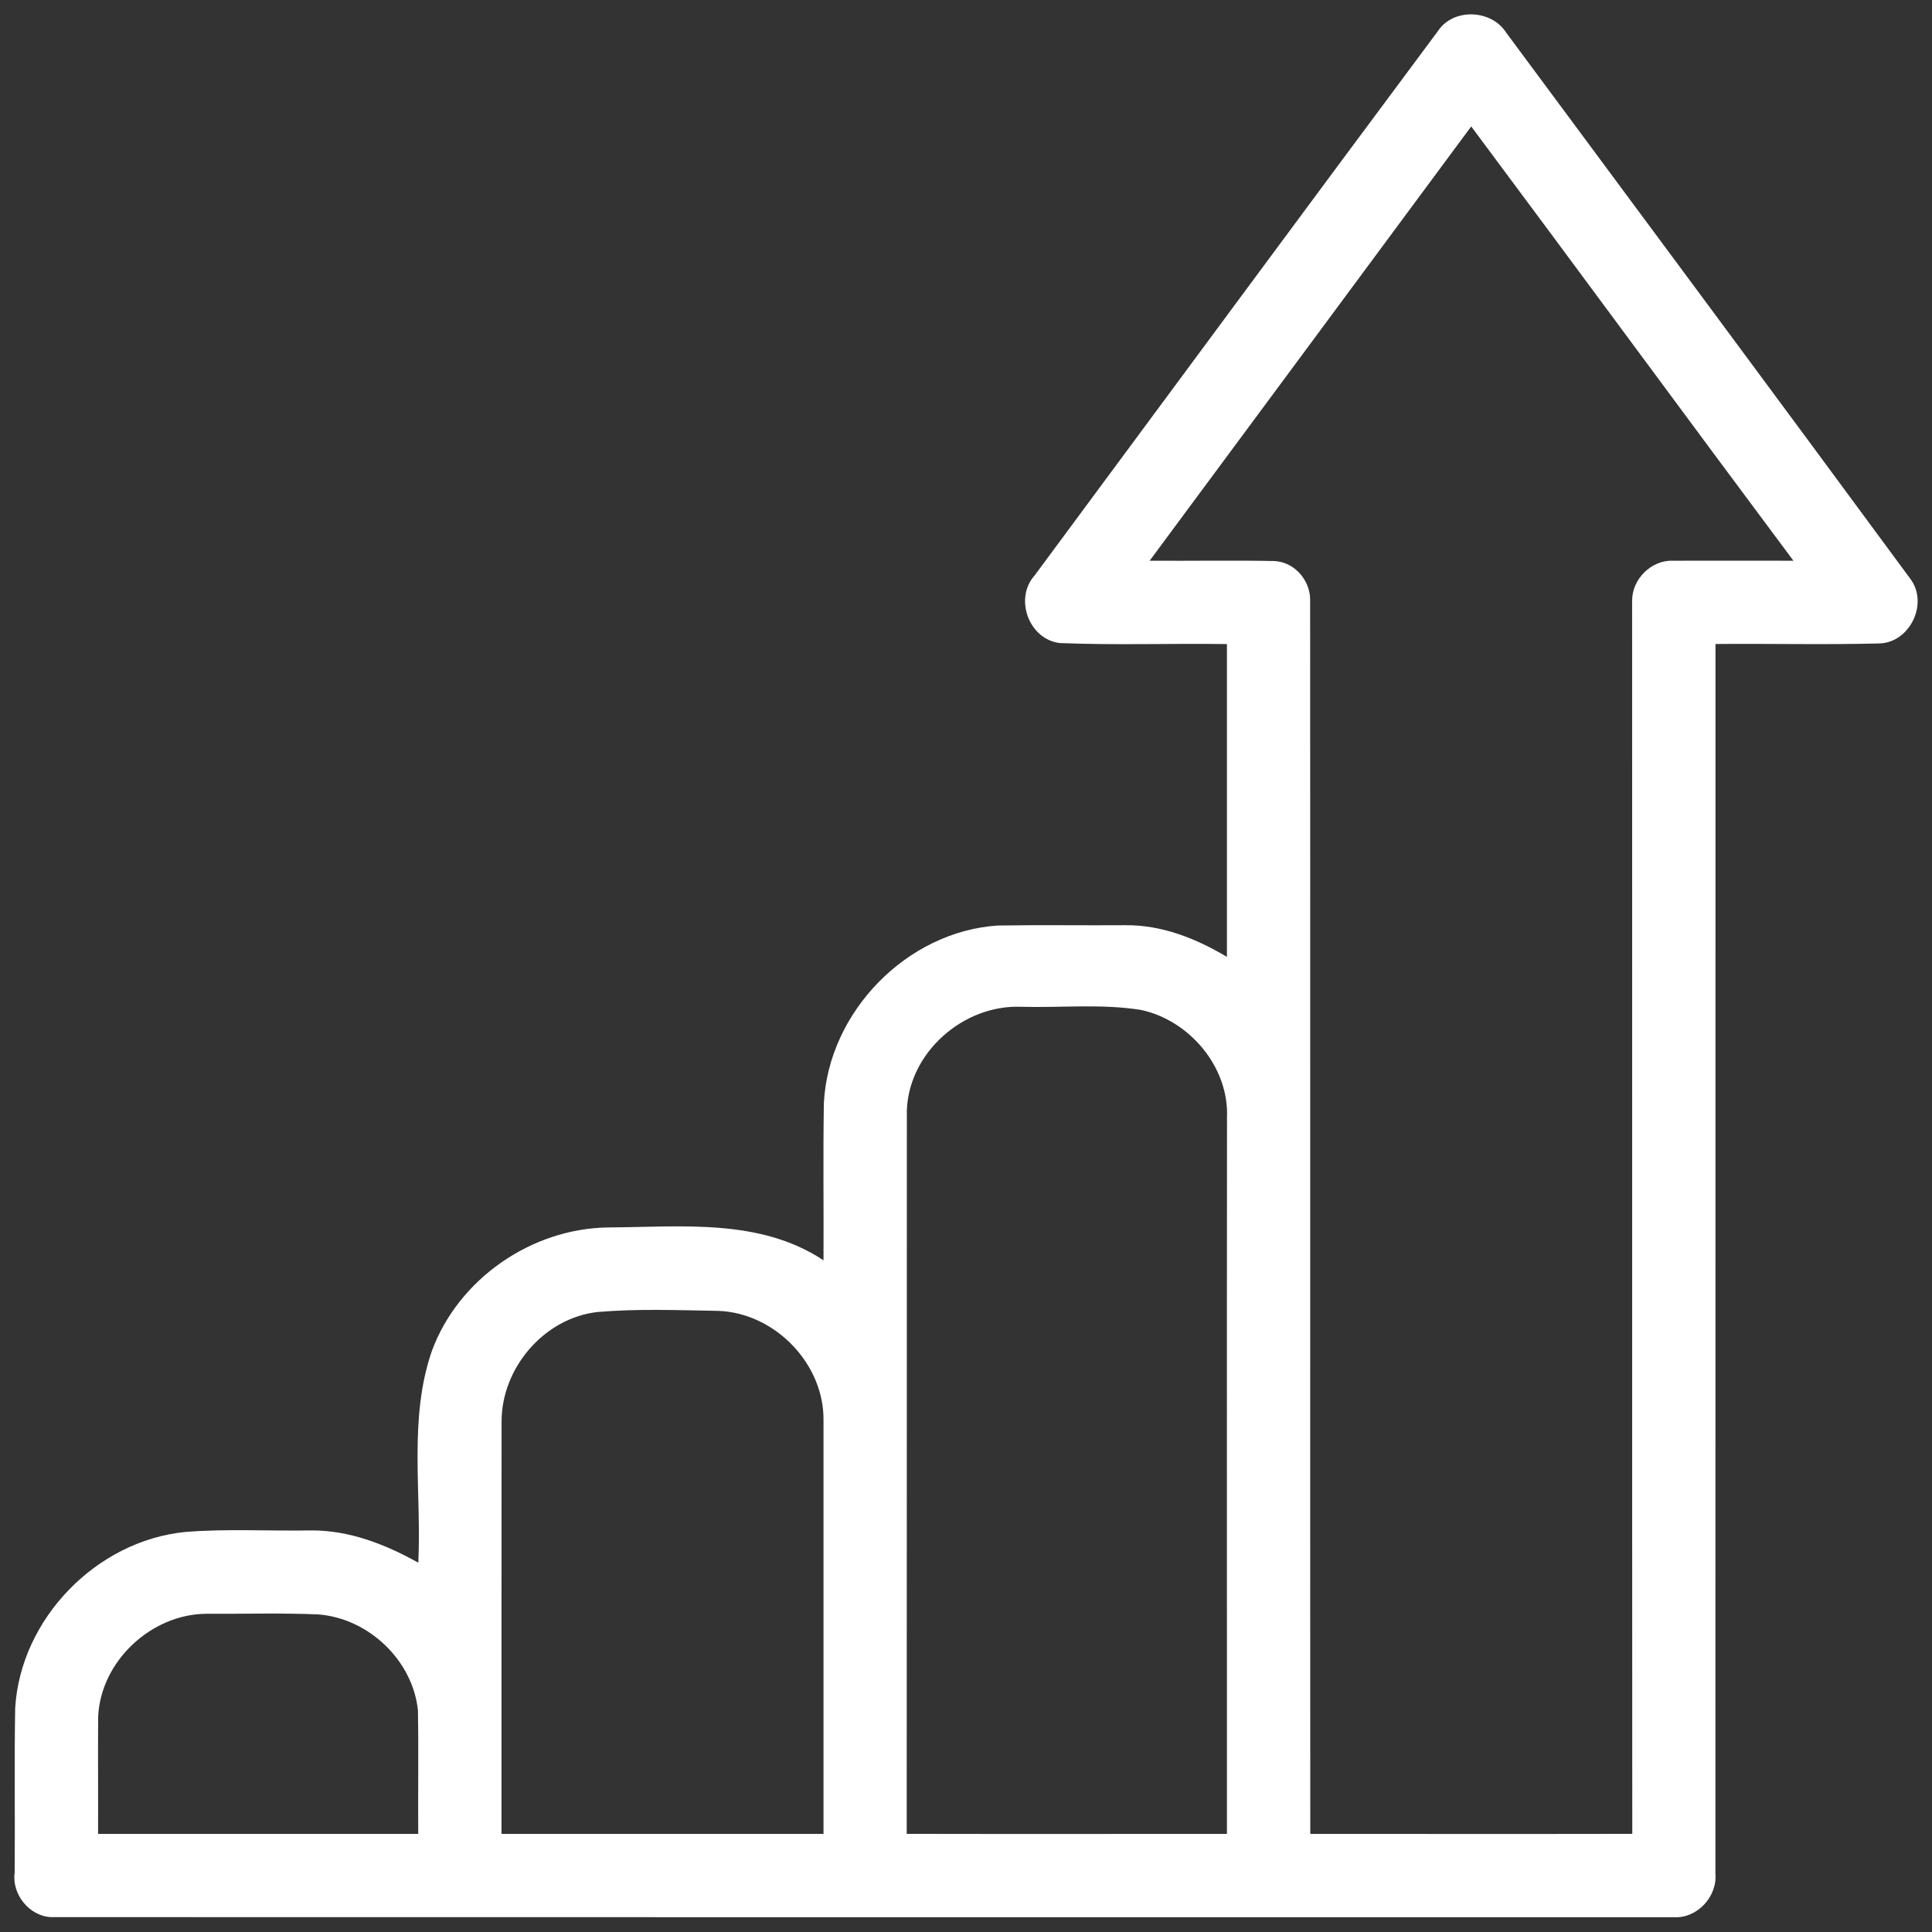 <?xml version="1.0" encoding="UTF-8" ?>
<!DOCTYPE svg PUBLIC "-//W3C//DTD SVG 1.1//EN" "http://www.w3.org/Graphics/SVG/1.1/DTD/svg11.dtd">
<svg width="261pt" height="261pt" viewBox="0 0 261 261" version="1.1" xmlns="http://www.w3.org/2000/svg">
<rect x="0" y="0" width="261" height="261" fill="#333333" stroke="none"/>
<g id="#ffffffff">
<path fill="#ffffff" opacity="1.00" d=" M 194.26 4.19 C 196.34 1.05 201.47 1.27 203.47 4.40 C 221.67 28.97 239.91 53.52 258.04 78.15 C 260.56 81.41 258.11 86.69 254.03 86.92 C 246.61 87.12 239.18 86.93 231.75 87.00 C 231.74 142.37 231.76 197.74 231.74 253.10 C 232.02 256.21 229.28 259.19 226.13 259.00 C 153.04 259.00 79.94 259.01 6.85 258.99 C 3.94 258.83 1.58 255.88 1.98 253.00 C 2.05 245.59 1.92 238.17 2.05 230.76 C 2.76 218.70 13.01 208.15 25.01 206.96 C 30.65 206.50 36.34 206.85 42.00 206.75 C 47.18 206.71 52.06 208.63 56.51 211.11 C 56.97 201.60 55.17 191.69 58.34 182.51 C 61.93 172.77 71.79 165.96 82.14 165.82 C 91.96 165.77 102.61 164.53 111.25 170.26 C 111.29 163.17 111.18 156.08 111.30 149.00 C 111.93 136.71 122.49 125.83 134.81 125.03 C 140.55 124.94 146.30 125.03 152.05 124.99 C 156.94 124.94 161.61 126.79 165.75 129.27 C 165.75 115.19 165.74 101.10 165.75 87.01 C 158.22 86.90 150.67 87.18 143.15 86.87 C 138.99 86.36 136.98 80.86 139.77 77.74 C 157.93 53.22 176.04 28.66 194.26 4.19 M 155.31 75.75 C 160.90 75.79 166.49 75.68 172.08 75.79 C 174.76 75.86 176.92 78.26 176.99 80.88 C 177.02 136.51 176.98 192.13 177.01 247.75 C 191.51 247.74 206.01 247.77 220.51 247.74 C 220.48 192.20 220.51 136.66 220.49 81.13 C 220.48 78.23 223.10 75.62 226.03 75.75 C 231.44 75.73 236.86 75.76 242.28 75.75 C 227.71 56.23 213.31 36.60 198.75 17.08 C 184.29 36.65 169.78 56.19 155.31 75.75 M 122.51 150.00 C 122.49 182.58 122.52 215.16 122.49 247.74 C 136.91 247.77 151.33 247.74 165.75 247.75 C 165.76 215.49 165.73 183.22 165.76 150.96 C 166.04 144.15 160.68 137.81 154.11 136.43 C 148.77 135.58 143.33 136.16 137.95 136.01 C 130.17 135.70 122.79 142.15 122.51 150.00 M 67.76 192.02 C 67.74 210.60 67.75 229.17 67.75 247.75 C 82.25 247.75 96.75 247.75 111.25 247.75 C 111.25 229.16 111.25 210.58 111.25 192.00 C 111.40 184.30 104.74 177.40 97.08 177.09 C 91.64 177.00 86.17 176.78 80.75 177.24 C 73.51 178.04 67.76 184.80 67.76 192.02 M 13.26 231.96 C 13.22 237.22 13.27 242.49 13.25 247.75 C 27.67 247.75 42.08 247.74 56.50 247.75 C 56.46 242.18 56.56 236.61 56.46 231.04 C 55.74 224.28 49.80 218.65 43.05 218.10 C 38.02 217.88 32.97 218.04 27.94 218.01 C 20.45 218.02 13.57 224.43 13.26 231.96 Z" />
</g>
</svg>
